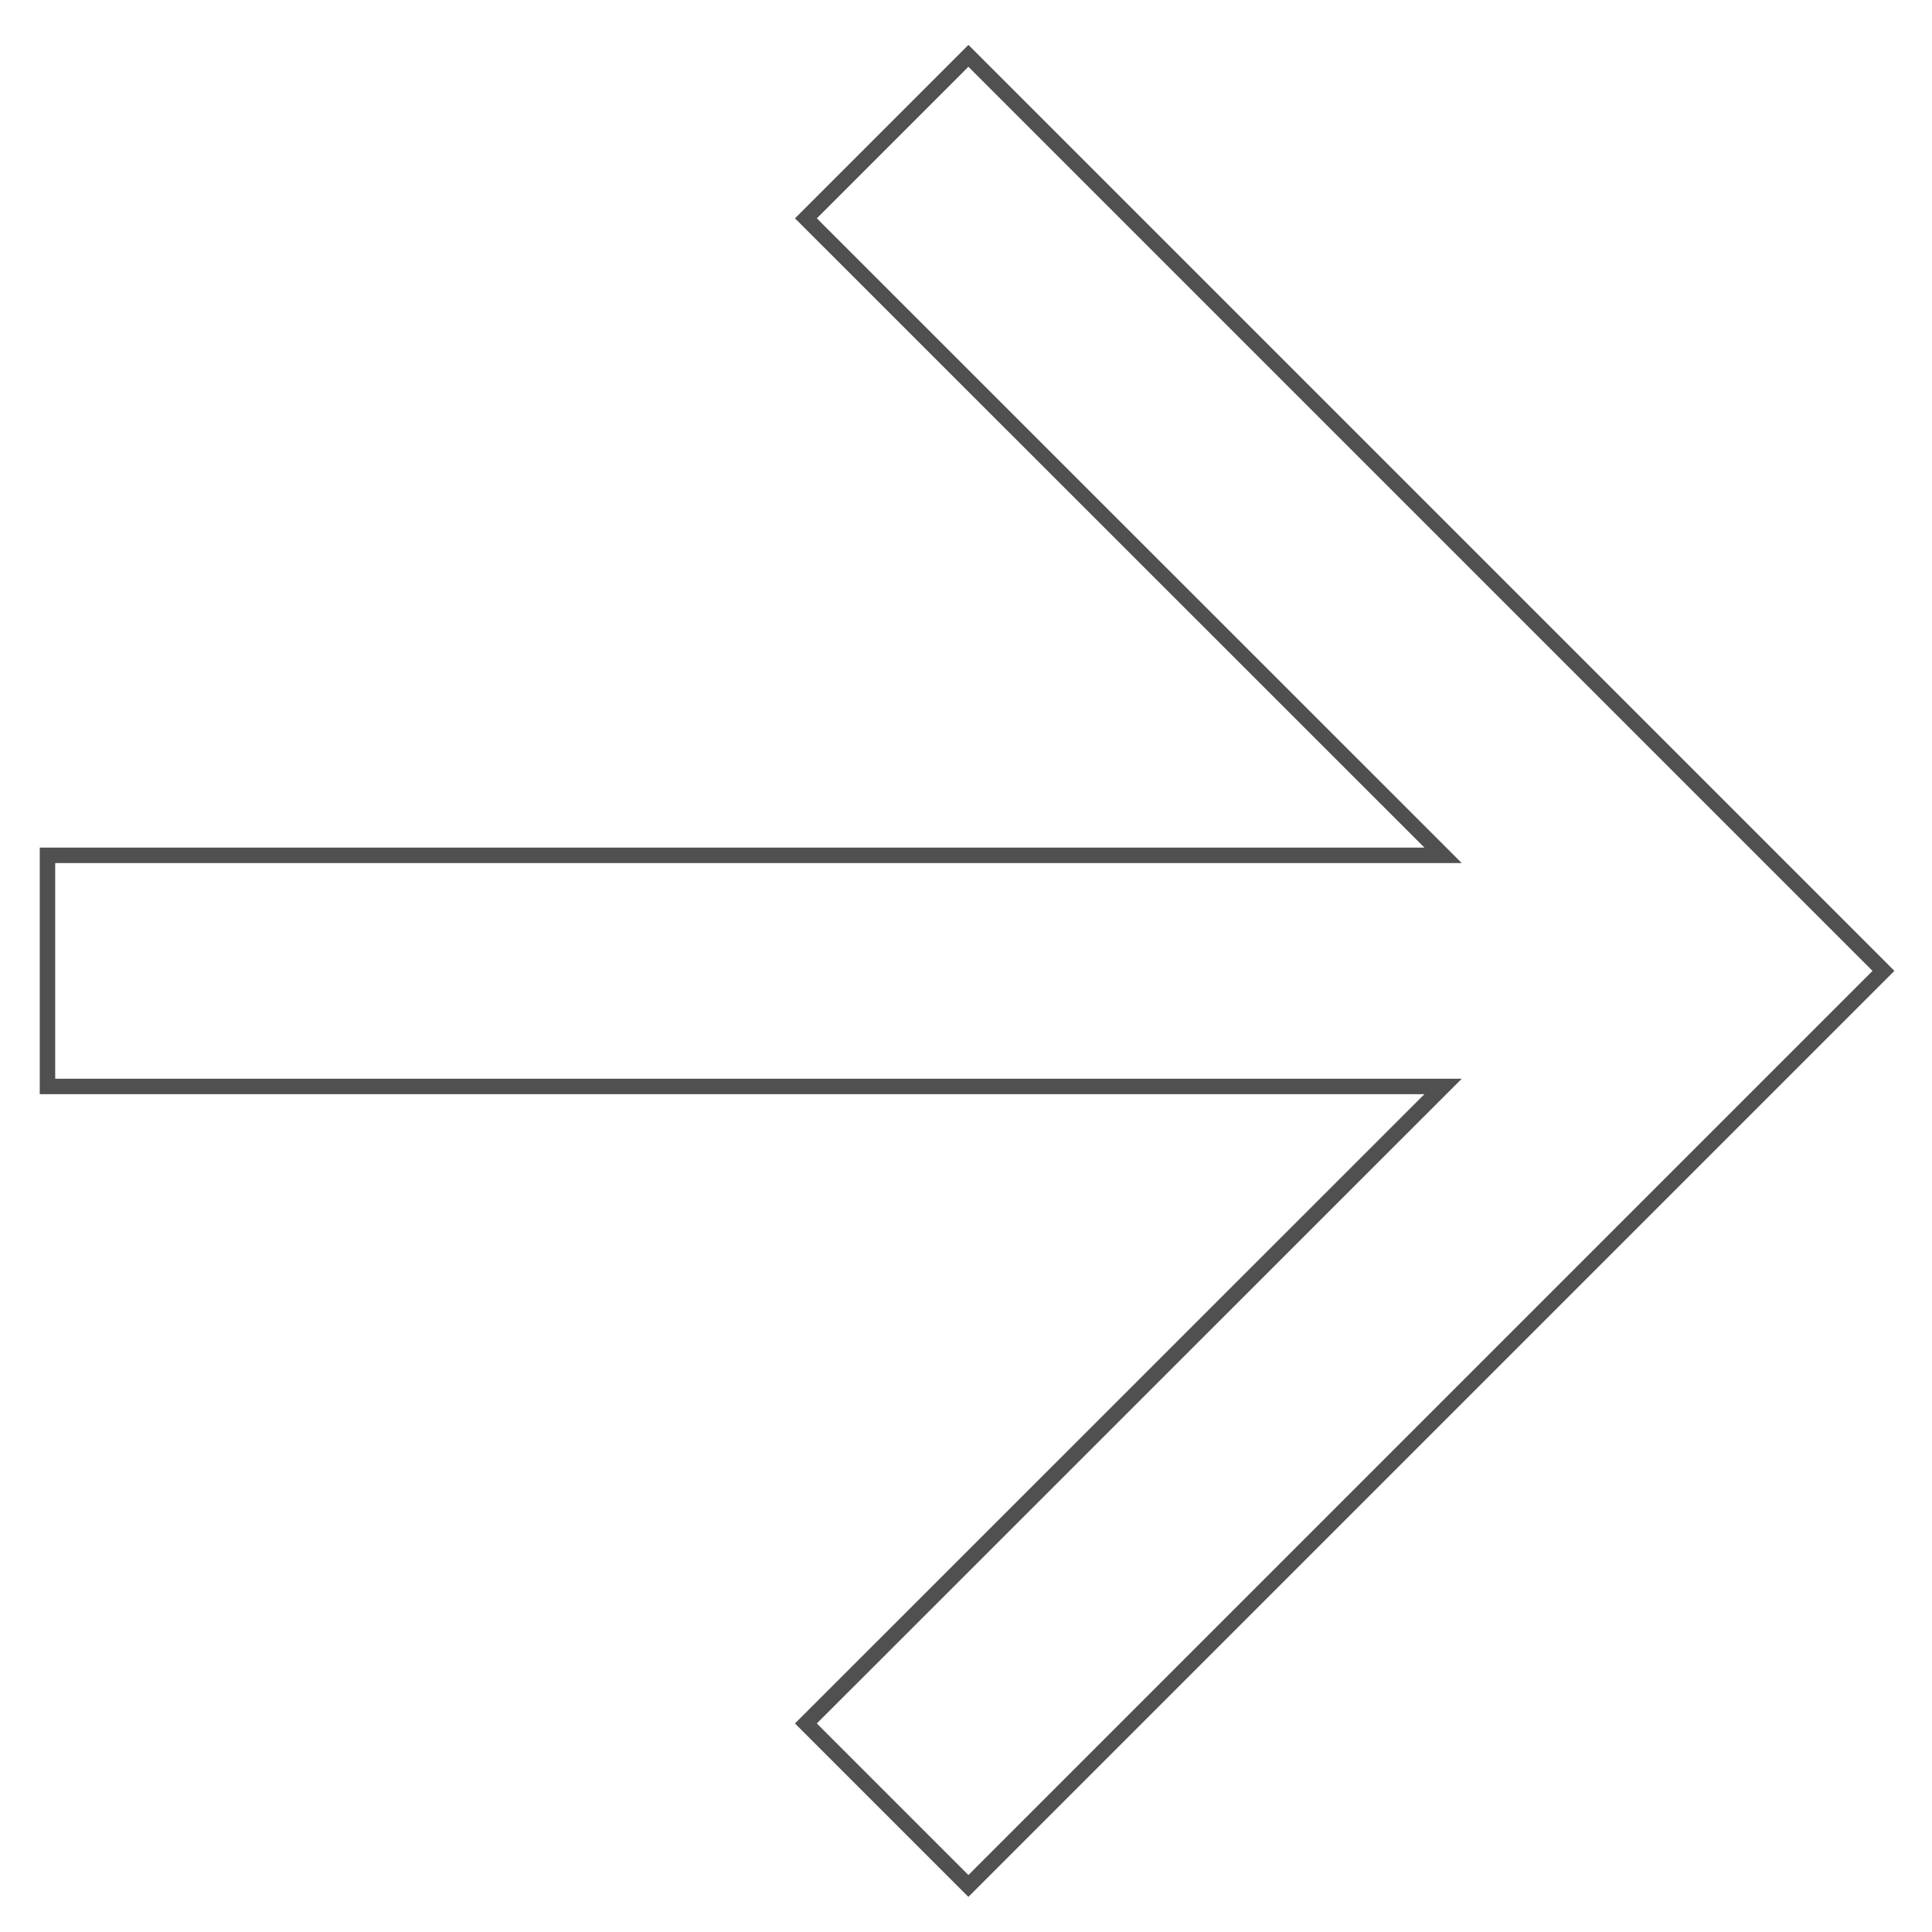 <?xml version="1.0" encoding="utf-8"?>
<!-- Generator: Adobe Illustrator 26.0.3, SVG Export Plug-In . SVG Version: 6.00 Build 0)  -->
<svg version="1.1" id="Layer_1" xmlns="http://www.w3.org/2000/svg" xmlns:xlink="http://www.w3.org/1999/xlink" x="0px" y="0px"
	 viewBox="0 0 108.67 108.67" style="enable-background:new 0 0 108.67 108.67;" xml:space="preserve;" stroke-width=".8%">
<style type="text/css">
	.st0{fill:none;stroke:#505050;stroke-miterlimit:10;}
	.st1{fill:#none;stroke:#505050;stroke-miterlimit:10;}
</style>
<g>
	<polyline class="st0" points="81.17,61.11 2.67,61.11 2.67,48.11 81.17,48.11 45.33,12.28 54.47,3.14 105.94,54.61 54.47,106.08 
		45.33,96.94 81.17,61.11 2.67,61.11 2.67,48.11 	"/>
	<path class="st1" d="M101.17,56.11"/>
</g>
</svg>
